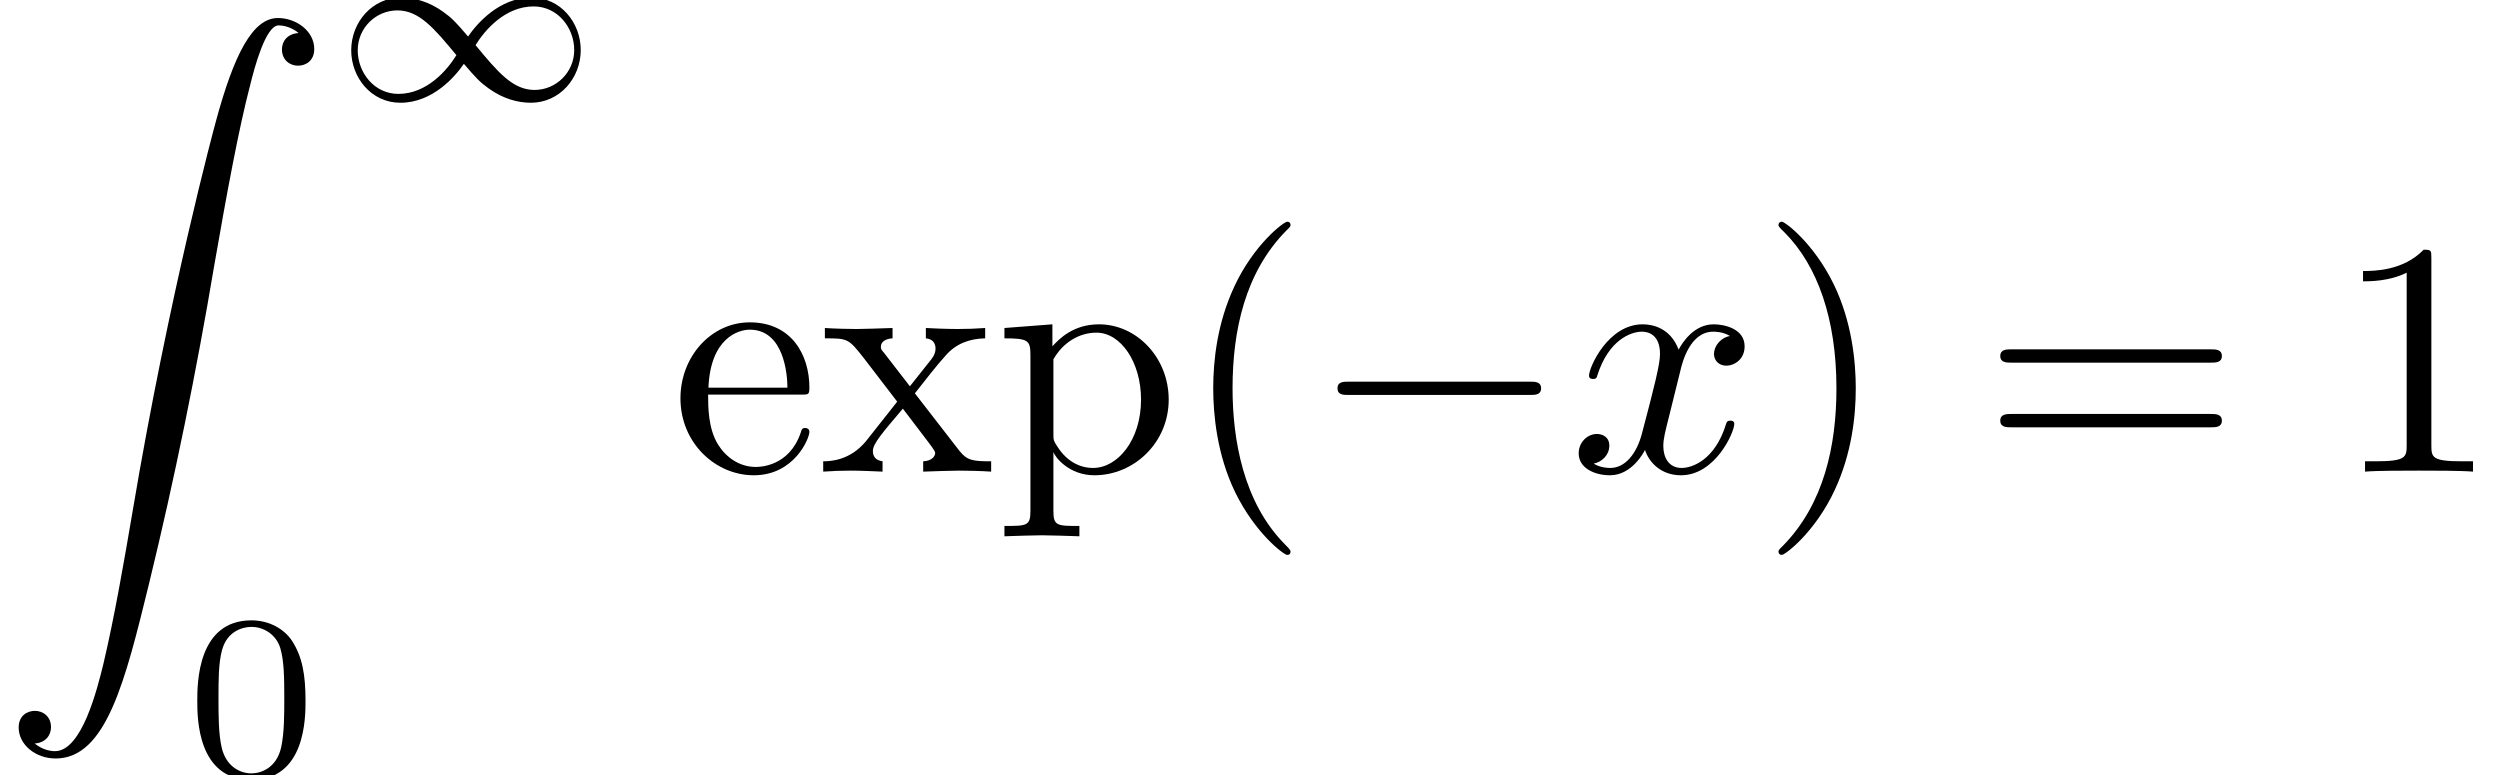 <?xml version='1.0' encoding='UTF-8'?>
<!-- This file was generated by dvisvgm 2.8.2 -->
<svg version='1.1' xmlns='http://www.w3.org/2000/svg' xmlns:xlink='http://www.w3.org/1999/xlink' width='74.741pt' height='23.177pt' viewBox='134.485 -23.177 74.741 23.177'>
<defs/>
<g id='page1'>
<path d='M135.521-.949C135.84-.969 136.01-1.188 136.01-1.437C136.01-1.766 135.76-1.925 135.531-1.925C135.292-1.925 135.043-1.776 135.043-1.427C135.043-.919 135.541-.501 136.149-.501C137.663-.501 138.231-2.832 138.939-5.721C139.706-8.869 140.353-12.047 140.891-15.245C141.26-17.367 141.628-19.36 141.967-20.645C142.087-21.133 142.425-22.418 142.814-22.418C143.123-22.418 143.372-22.229 143.412-22.189C143.083-22.169 142.914-21.95 142.914-21.701C142.914-21.372 143.163-21.213 143.392-21.213C143.631-21.213 143.88-21.362 143.88-21.711C143.88-22.249 143.342-22.638 142.794-22.638C142.037-22.638 141.479-21.552 140.931-19.519C140.901-19.41 139.546-14.408 138.45-7.893C138.191-6.369 137.902-4.705 137.574-3.32C137.394-2.593 136.936-.72 136.129-.72C135.77-.72 135.531-.949 135.521-.949Z'/>
<path d='M148.479-22.085C148.109-22.518 147.998-22.636 147.733-22.825C147.307-23.132 146.861-23.25 146.477-23.25C145.613-23.25 144.985-22.511 144.985-21.674C144.985-20.858 145.585-20.105 146.456-20.105C147.426-20.105 148.102-20.9 148.353-21.269C148.723-20.837 148.834-20.719 149.099-20.53C149.525-20.223 149.971-20.105 150.355-20.105C151.22-20.105 151.847-20.844 151.847-21.681C151.847-22.497 151.247-23.25 150.376-23.25C149.406-23.25 148.73-22.455 148.479-22.085ZM148.702-21.827C148.981-22.281 149.588-22.985 150.438-22.985C151.157-22.985 151.652-22.35 151.652-21.681S151.108-20.488 150.466-20.488C149.818-20.488 149.371-21.018 148.702-21.827ZM148.13-21.528C147.851-21.074 147.244-20.37 146.394-20.37C145.675-20.37 145.18-21.004 145.18-21.674S145.724-22.866 146.366-22.866C147.014-22.866 147.461-22.336 148.13-21.528Z'/>
<path d='M143.619-2.225C143.619-2.992 143.528-3.543 143.207-4.031C142.991-4.352 142.559-4.631 142.001-4.631C140.383-4.631 140.383-2.727 140.383-2.225S140.383 .139 142.001 .139S143.619-1.723 143.619-2.225ZM142.001-.056C141.68-.056 141.254-.244 141.115-.816C141.017-1.227 141.017-1.799 141.017-2.315C141.017-2.824 141.017-3.354 141.122-3.738C141.268-4.289 141.715-4.435 142.001-4.435C142.377-4.435 142.74-4.205 142.865-3.801C142.977-3.424 142.984-2.922 142.984-2.315C142.984-1.799 142.984-1.283 142.893-.844C142.754-.209 142.28-.056 142.001-.056Z'/>
<path d='M155.665-11.588C155.725-13.072 156.561-13.321 156.9-13.321C157.926-13.321 158.026-11.976 158.026-11.588H155.665ZM155.655-11.379H158.434C158.654-11.379 158.683-11.379 158.683-11.588C158.683-12.574 158.145-13.54 156.9-13.54C155.744-13.54 154.828-12.514 154.828-11.269C154.828-9.934 155.874-8.968 157.02-8.968C158.235-8.968 158.683-10.073 158.683-10.263C158.683-10.362 158.604-10.382 158.554-10.382C158.464-10.382 158.444-10.323 158.424-10.243C158.076-9.217 157.179-9.217 157.079-9.217C156.581-9.217 156.183-9.516 155.954-9.884C155.655-10.362 155.655-11.02 155.655-11.379Z'/>
<path d='M161.836-11.418C162.135-11.797 162.514-12.285 162.753-12.544C163.061-12.903 163.47-13.052 163.938-13.062V-13.371C163.679-13.351 163.38-13.341 163.121-13.341C162.822-13.341 162.294-13.361 162.165-13.371V-13.062C162.374-13.042 162.454-12.913 162.454-12.753S162.354-12.464 162.304-12.405L161.687-11.628L160.91-12.634C160.82-12.733 160.82-12.753 160.82-12.813C160.82-12.963 160.969-13.052 161.169-13.062V-13.371C160.91-13.361 160.252-13.341 160.093-13.341C159.883-13.341 159.415-13.351 159.146-13.371V-13.062C159.844-13.062 159.853-13.052 160.322-12.455L161.308-11.169L160.372-9.984C159.893-9.406 159.306-9.386 159.096-9.386V-9.077C159.355-9.097 159.664-9.107 159.923-9.107C160.212-9.107 160.631-9.087 160.87-9.077V-9.386C160.65-9.416 160.581-9.545 160.581-9.695C160.581-9.914 160.87-10.243 161.477-10.96L162.235-9.964C162.314-9.854 162.444-9.695 162.444-9.635C162.444-9.545 162.354-9.396 162.085-9.386V-9.077C162.384-9.087 162.942-9.107 163.161-9.107C163.43-9.107 163.819-9.097 164.117-9.077V-9.386C163.58-9.386 163.4-9.406 163.171-9.695L161.836-11.418Z'/>
<path d='M165.948-12.823V-13.481L164.514-13.371V-13.062C165.221-13.062 165.291-13.002 165.291-12.564V-7.902C165.291-7.453 165.181-7.453 164.514-7.453V-7.144C164.853-7.154 165.371-7.174 165.63-7.174C165.899-7.174 166.407-7.154 166.755-7.144V-7.453C166.088-7.453 165.978-7.453 165.978-7.902V-9.575V-9.665C166.028-9.506 166.447-8.968 167.204-8.968C168.389-8.968 169.425-9.944 169.425-11.229C169.425-12.494 168.459-13.481 167.343-13.481C166.566-13.481 166.148-13.042 165.948-12.823ZM165.978-10.213V-12.435C166.267-12.943 166.755-13.232 167.264-13.232C167.991-13.232 168.598-12.355 168.598-11.229C168.598-10.024 167.901-9.187 167.164-9.187C166.765-9.187 166.387-9.386 166.118-9.794C165.978-10.004 165.978-10.014 165.978-10.213Z'/>
<path d='M173.067-6.686C173.067-6.716 173.067-6.736 172.898-6.905C171.653-8.161 171.334-10.044 171.334-11.568C171.334-13.301 171.712-15.035 172.938-16.28C173.067-16.4 173.067-16.42 173.067-16.45C173.067-16.519 173.027-16.549 172.968-16.549C172.868-16.549 171.971-15.872 171.384-14.606C170.876-13.511 170.756-12.405 170.756-11.568C170.756-10.791 170.866-9.585 171.413-8.459C172.011-7.234 172.868-6.587 172.968-6.587C173.027-6.587 173.067-6.616 173.067-6.686Z'/>
<path d='M180.209-11.369C180.379-11.369 180.558-11.369 180.558-11.568S180.379-11.767 180.209-11.767H174.82C174.65-11.767 174.471-11.767 174.471-11.568S174.65-11.369 174.82-11.369H180.209Z'/>
<path d='M184.72-12.086C184.78-12.345 185.009-13.261 185.707-13.261C185.756-13.261 185.996-13.261 186.205-13.132C185.926-13.082 185.727-12.833 185.727-12.594C185.727-12.435 185.836-12.245 186.105-12.245C186.324-12.245 186.643-12.425 186.643-12.823C186.643-13.341 186.055-13.481 185.717-13.481C185.139-13.481 184.79-12.953 184.67-12.724C184.421-13.381 183.883-13.481 183.595-13.481C182.558-13.481 181.991-12.195 181.991-11.946C181.991-11.847 182.09-11.847 182.11-11.847C182.19-11.847 182.22-11.867 182.24-11.956C182.578-13.012 183.236-13.261 183.575-13.261C183.764-13.261 184.113-13.172 184.113-12.594C184.113-12.285 183.943-11.618 183.575-10.223C183.415-9.605 183.067-9.187 182.628-9.187C182.568-9.187 182.339-9.187 182.13-9.316C182.379-9.366 182.598-9.575 182.598-9.854C182.598-10.123 182.379-10.203 182.23-10.203C181.931-10.203 181.682-9.944 181.682-9.625C181.682-9.167 182.18-8.968 182.618-8.968C183.276-8.968 183.634-9.665 183.664-9.725C183.784-9.356 184.142-8.968 184.74-8.968C185.766-8.968 186.334-10.253 186.334-10.502C186.334-10.601 186.245-10.601 186.215-10.601C186.125-10.601 186.105-10.562 186.085-10.492C185.756-9.426 185.079-9.187 184.76-9.187C184.372-9.187 184.212-9.506 184.212-9.844C184.212-10.063 184.272-10.283 184.382-10.721L184.72-12.086Z'/>
<path d='M189.966-11.568C189.966-12.345 189.856-13.55 189.308-14.676C188.711-15.902 187.854-16.549 187.754-16.549C187.694-16.549 187.655-16.509 187.655-16.45C187.655-16.42 187.655-16.4 187.844-16.22C188.82-15.234 189.388-13.65 189.388-11.568C189.388-9.864 189.019-8.111 187.784-6.856C187.655-6.736 187.655-6.716 187.655-6.686C187.655-6.626 187.694-6.587 187.754-6.587C187.854-6.587 188.75-7.264 189.338-8.529C189.846-9.625 189.966-10.731 189.966-11.568Z'/>
<path d='M200.573-12.335C200.722-12.335 200.911-12.335 200.911-12.534S200.722-12.733 200.583-12.733H194.615C194.476-12.733 194.286-12.733 194.286-12.534S194.476-12.335 194.625-12.335H200.573ZM200.583-10.402C200.722-10.402 200.911-10.402 200.911-10.601S200.722-10.801 200.573-10.801H194.625C194.476-10.801 194.286-10.801 194.286-10.601S194.476-10.402 194.615-10.402H200.583Z'/>
<path d='M207.174-15.453C207.174-15.692 207.174-15.712 206.944-15.712C206.327-15.075 205.45-15.075 205.131-15.075V-14.766C205.33-14.766 205.918-14.766 206.436-15.025V-9.864C206.436-9.506 206.406-9.386 205.51-9.386H205.191V-9.077C205.54-9.107 206.406-9.107 206.805-9.107S208.07-9.107 208.419-9.077V-9.386H208.1C207.203-9.386 207.174-9.496 207.174-9.864V-15.453Z'/>
</g>
</svg>